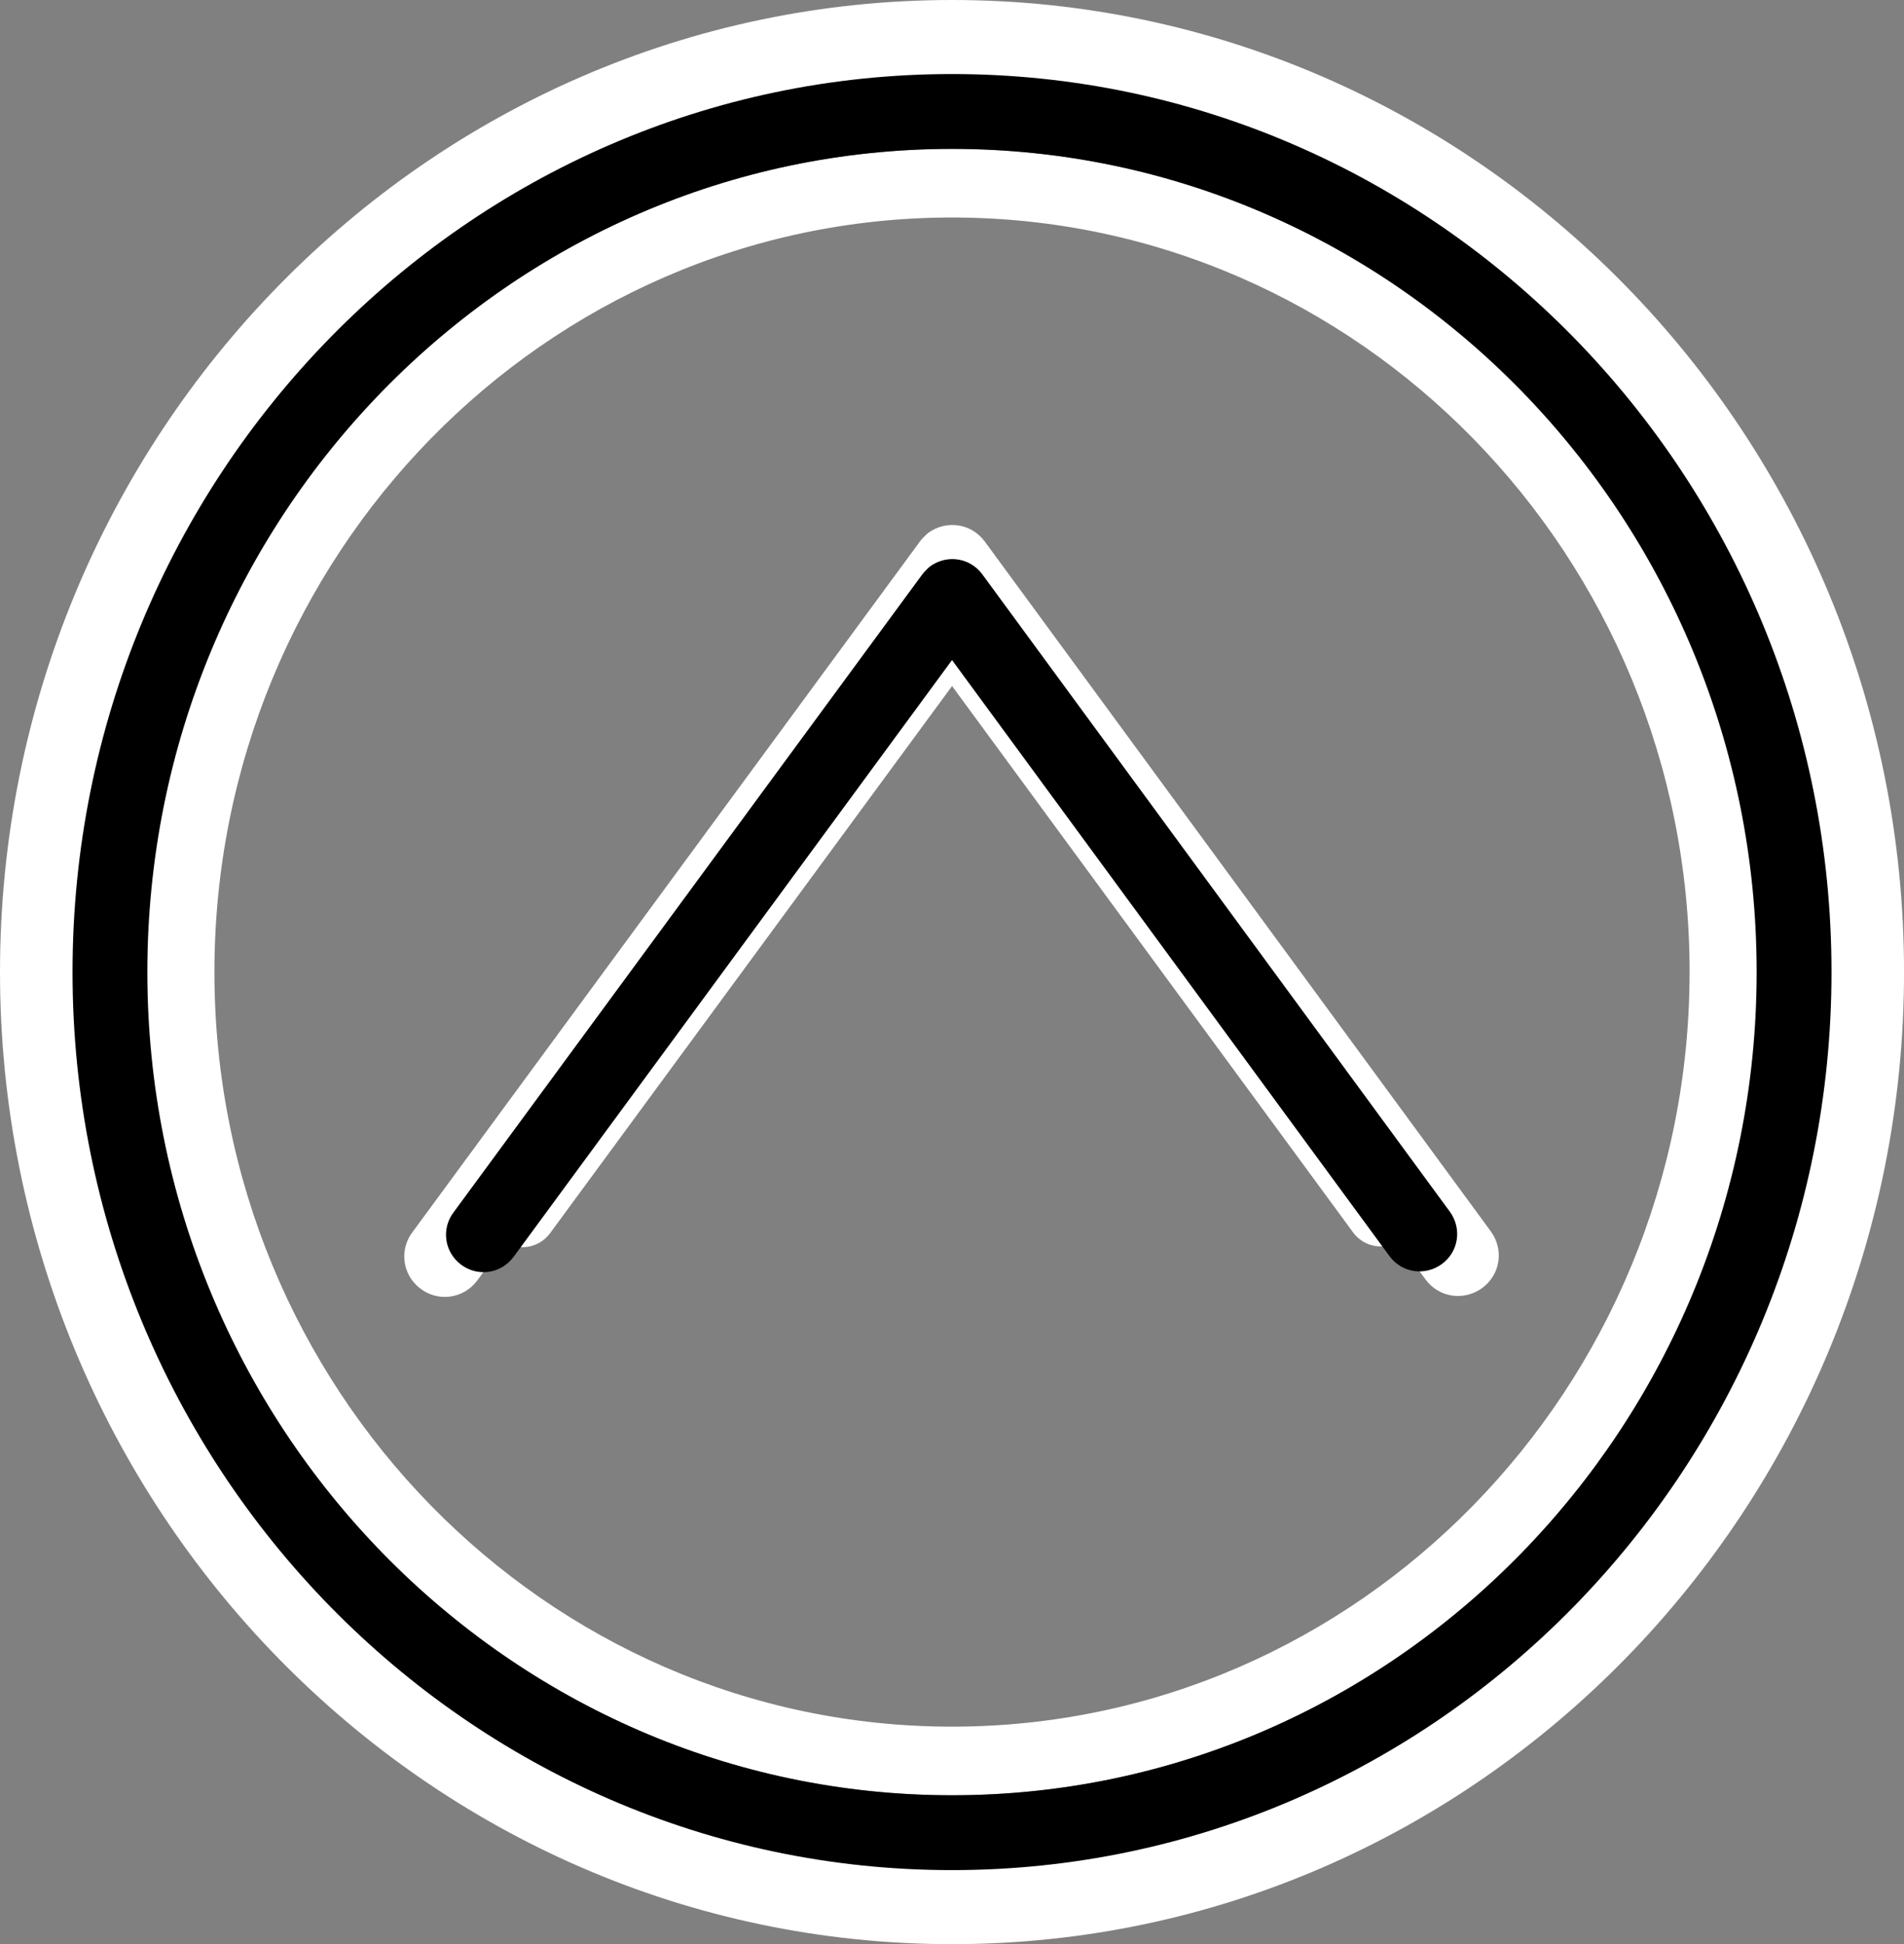 <?xml version="1.0" encoding="UTF-8"?>
<svg id="Layer_1" data-name="Layer 1" xmlns="http://www.w3.org/2000/svg" viewBox="0 0 501.33 512">
  <rect x="0" y="0" width="501.33" height="512" fill="#808080" stroke="none"/>
  <defs>
    <style>
      .cls-1 {
        fill: #fff;
      }
    </style>
  </defs>
  <g>
    <path class="cls-1" d="M38.39,256c0,119.51,95.21,216.79,212.27,216.79s212.27-97.28,212.27-216.79S367.73,39.21,250.67,39.21,38.39,136.49,38.39,256Zm406.48,0c0,109.57-87.17,198.72-194.21,198.72S56.46,365.57,56.46,256,143.54,57.28,250.67,57.28s194.21,89.16,194.21,198.72Z"/>
    <path class="cls-1" d="M243.44,160.07l-113,153.83c-3.07,3.97-2.35,9.58,1.63,12.65,3.97,3.07,9.58,2.35,12.65-1.63,.09-.09,.18-.27,.27-.36l105.69-143.89,105.59,143.89c2.98,4.06,8.58,4.88,12.65,1.9,4.06-2.98,4.88-8.58,1.9-12.65l-112.82-153.83c-2.98-4.06-8.58-4.88-12.65-1.9-.72,.63-1.35,1.27-1.9,1.99Z"/>
  </g>
  <g>
    <path class="cls-1" d="M0,256c0,141.12,112.43,256,250.67,256s250.67-114.88,250.67-256S388.91,0,250.67,0,0,114.88,0,256Zm480,0c0,129.39-102.93,234.67-229.33,234.67S21.33,385.39,21.33,256,124.16,21.33,250.67,21.33s229.33,105.28,229.33,234.67Z"/>
    <path class="cls-1" d="M242.13,142.72L108.69,324.37c-3.63,4.69-2.77,11.31,1.92,14.93,4.69,3.63,11.31,2.77,14.93-1.92,.11-.11,.21-.32,.32-.43l124.8-169.92,124.69,169.92c3.52,4.8,10.13,5.76,14.93,2.24,4.8-3.52,5.76-10.13,2.24-14.93l-133.23-181.65c-3.52-4.8-10.13-5.76-14.93-2.24-.85,.75-1.6,1.49-2.24,2.35Z"/>
  </g>
  <g>
    <path d="M19.1,256c0,130.37,103.86,236.5,231.57,236.5s231.57-106.13,231.57-236.5S378.38,19.5,250.67,19.5,19.1,125.63,19.1,256Zm443.43,0c0,119.53-95.09,216.79-211.86,216.79S38.8,375.53,38.8,256,133.8,39.21,250.67,39.21s211.86,97.26,211.86,216.79Z"/>
    <path d="M242.78,151.35l-123.27,167.81c-3.35,4.34-2.56,10.45,1.77,13.8,4.34,3.35,10.45,2.56,13.8-1.77,.1-.1,.2-.3,.3-.39l115.29-156.97,115.19,156.98c3.25,4.43,9.36,5.32,13.8,2.07,4.43-3.25,5.32-9.36,2.07-13.8l-123.08-167.82c-3.25-4.43-9.36-5.32-13.8-2.07-.79,.69-1.48,1.38-2.07,2.17Z"/>
  </g>
</svg>